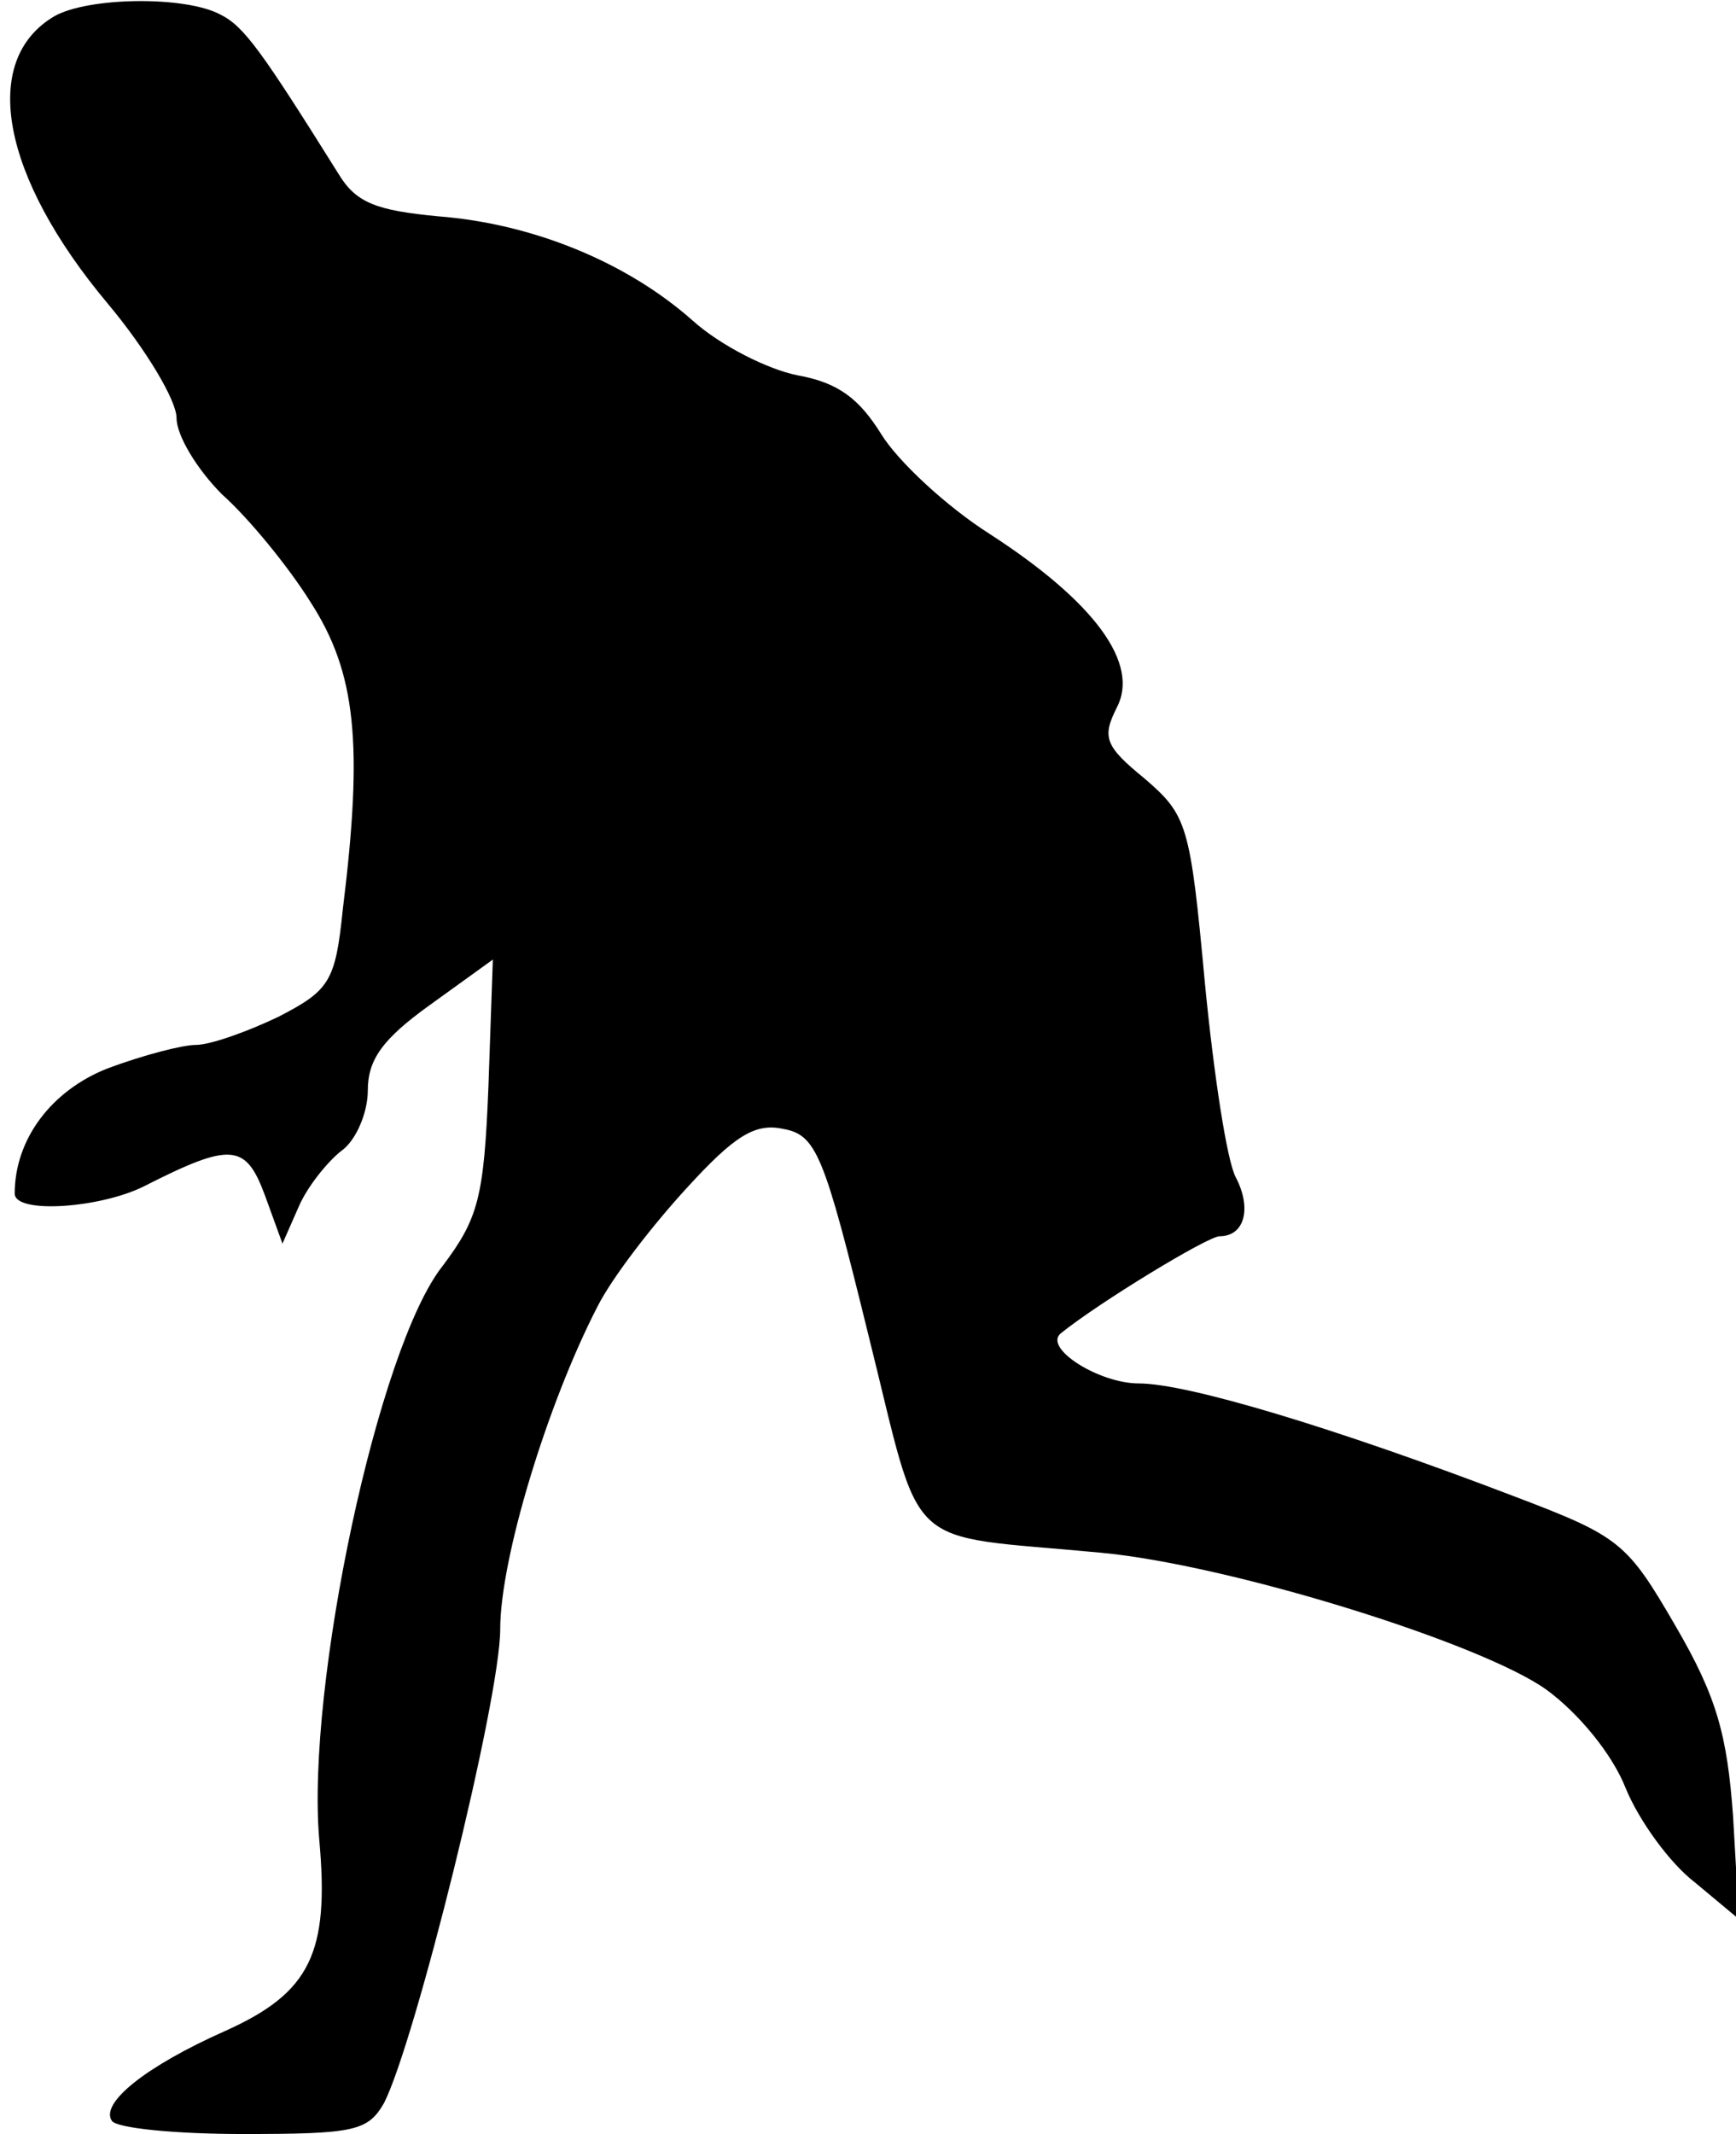 <?xml version="1.0" standalone="no"?>
<!DOCTYPE svg PUBLIC "-//W3C//DTD SVG 20010904//EN"
 "http://www.w3.org/TR/2001/REC-SVG-20010904/DTD/svg10.dtd">
<svg version="1.0" xmlns="http://www.w3.org/2000/svg"
 width="118pt" height="145pt" viewBox="0 0 118 145"
 preserveAspectRatio="xMidYMid meet">
<g transform="translate(0,145) scale(0.1,-0.1)"
fill="#000000" stroke="none">
<path fill="#000000" stroke="none" d="M37 1439 c-51 -30 -36 -109 36 -195 26
-31 47 -66 47 -78 0 -12 14 -35 31 -52 18 -16 45 -49 60 -73 31 -48 36 -96 22
-209 -5 -49 -9 -55 -44 -73 -21 -10 -46 -19 -56 -19 -9 0 -36 -7 -60 -16 -38
-15 -63 -48 -63 -85 0 -14 58 -10 88 5 59 30 69 29 82 -6 l12 -33 11 25 c6 14
20 31 29 38 10 7 18 26 18 41 0 21 10 35 42 58 l43 31 -3 -86 c-3 -76 -7 -90
-31 -122 -44 -55 -93 -286 -84 -390 7 -77 -6 -104 -64 -130 -54 -24 -85 -49
-77 -61 3 -5 43 -9 89 -9 76 0 85 2 96 21 21 41 79 274 79 322 0 48 32 153 66
219 10 20 38 56 61 81 32 35 46 44 65 40 23 -4 28 -17 58 -139 38 -152 21
-136 158 -149 87 -8 258 -61 303 -93 22 -16 45 -44 54 -67 9 -22 30 -51 47
-64 l30 -25 -4 70 c-4 55 -11 81 -39 129 -33 57 -38 61 -109 88 -123 47 -223
77 -256 77 -27 0 -65 24 -53 34 26 21 100 66 108 66 17 0 22 19 11 40 -6 11
-15 70 -21 132 -10 108 -12 114 -41 139 -27 22 -29 28 -19 48 16 30 -15 72
-86 118 -30 19 -63 50 -74 68 -15 24 -29 35 -57 40 -20 4 -52 20 -71 37 -45
40 -109 66 -173 71 -42 4 -56 9 -68 29 -52 83 -64 100 -80 108 -24 13 -90 12
-113 -1z"/>
</g>
</svg>

